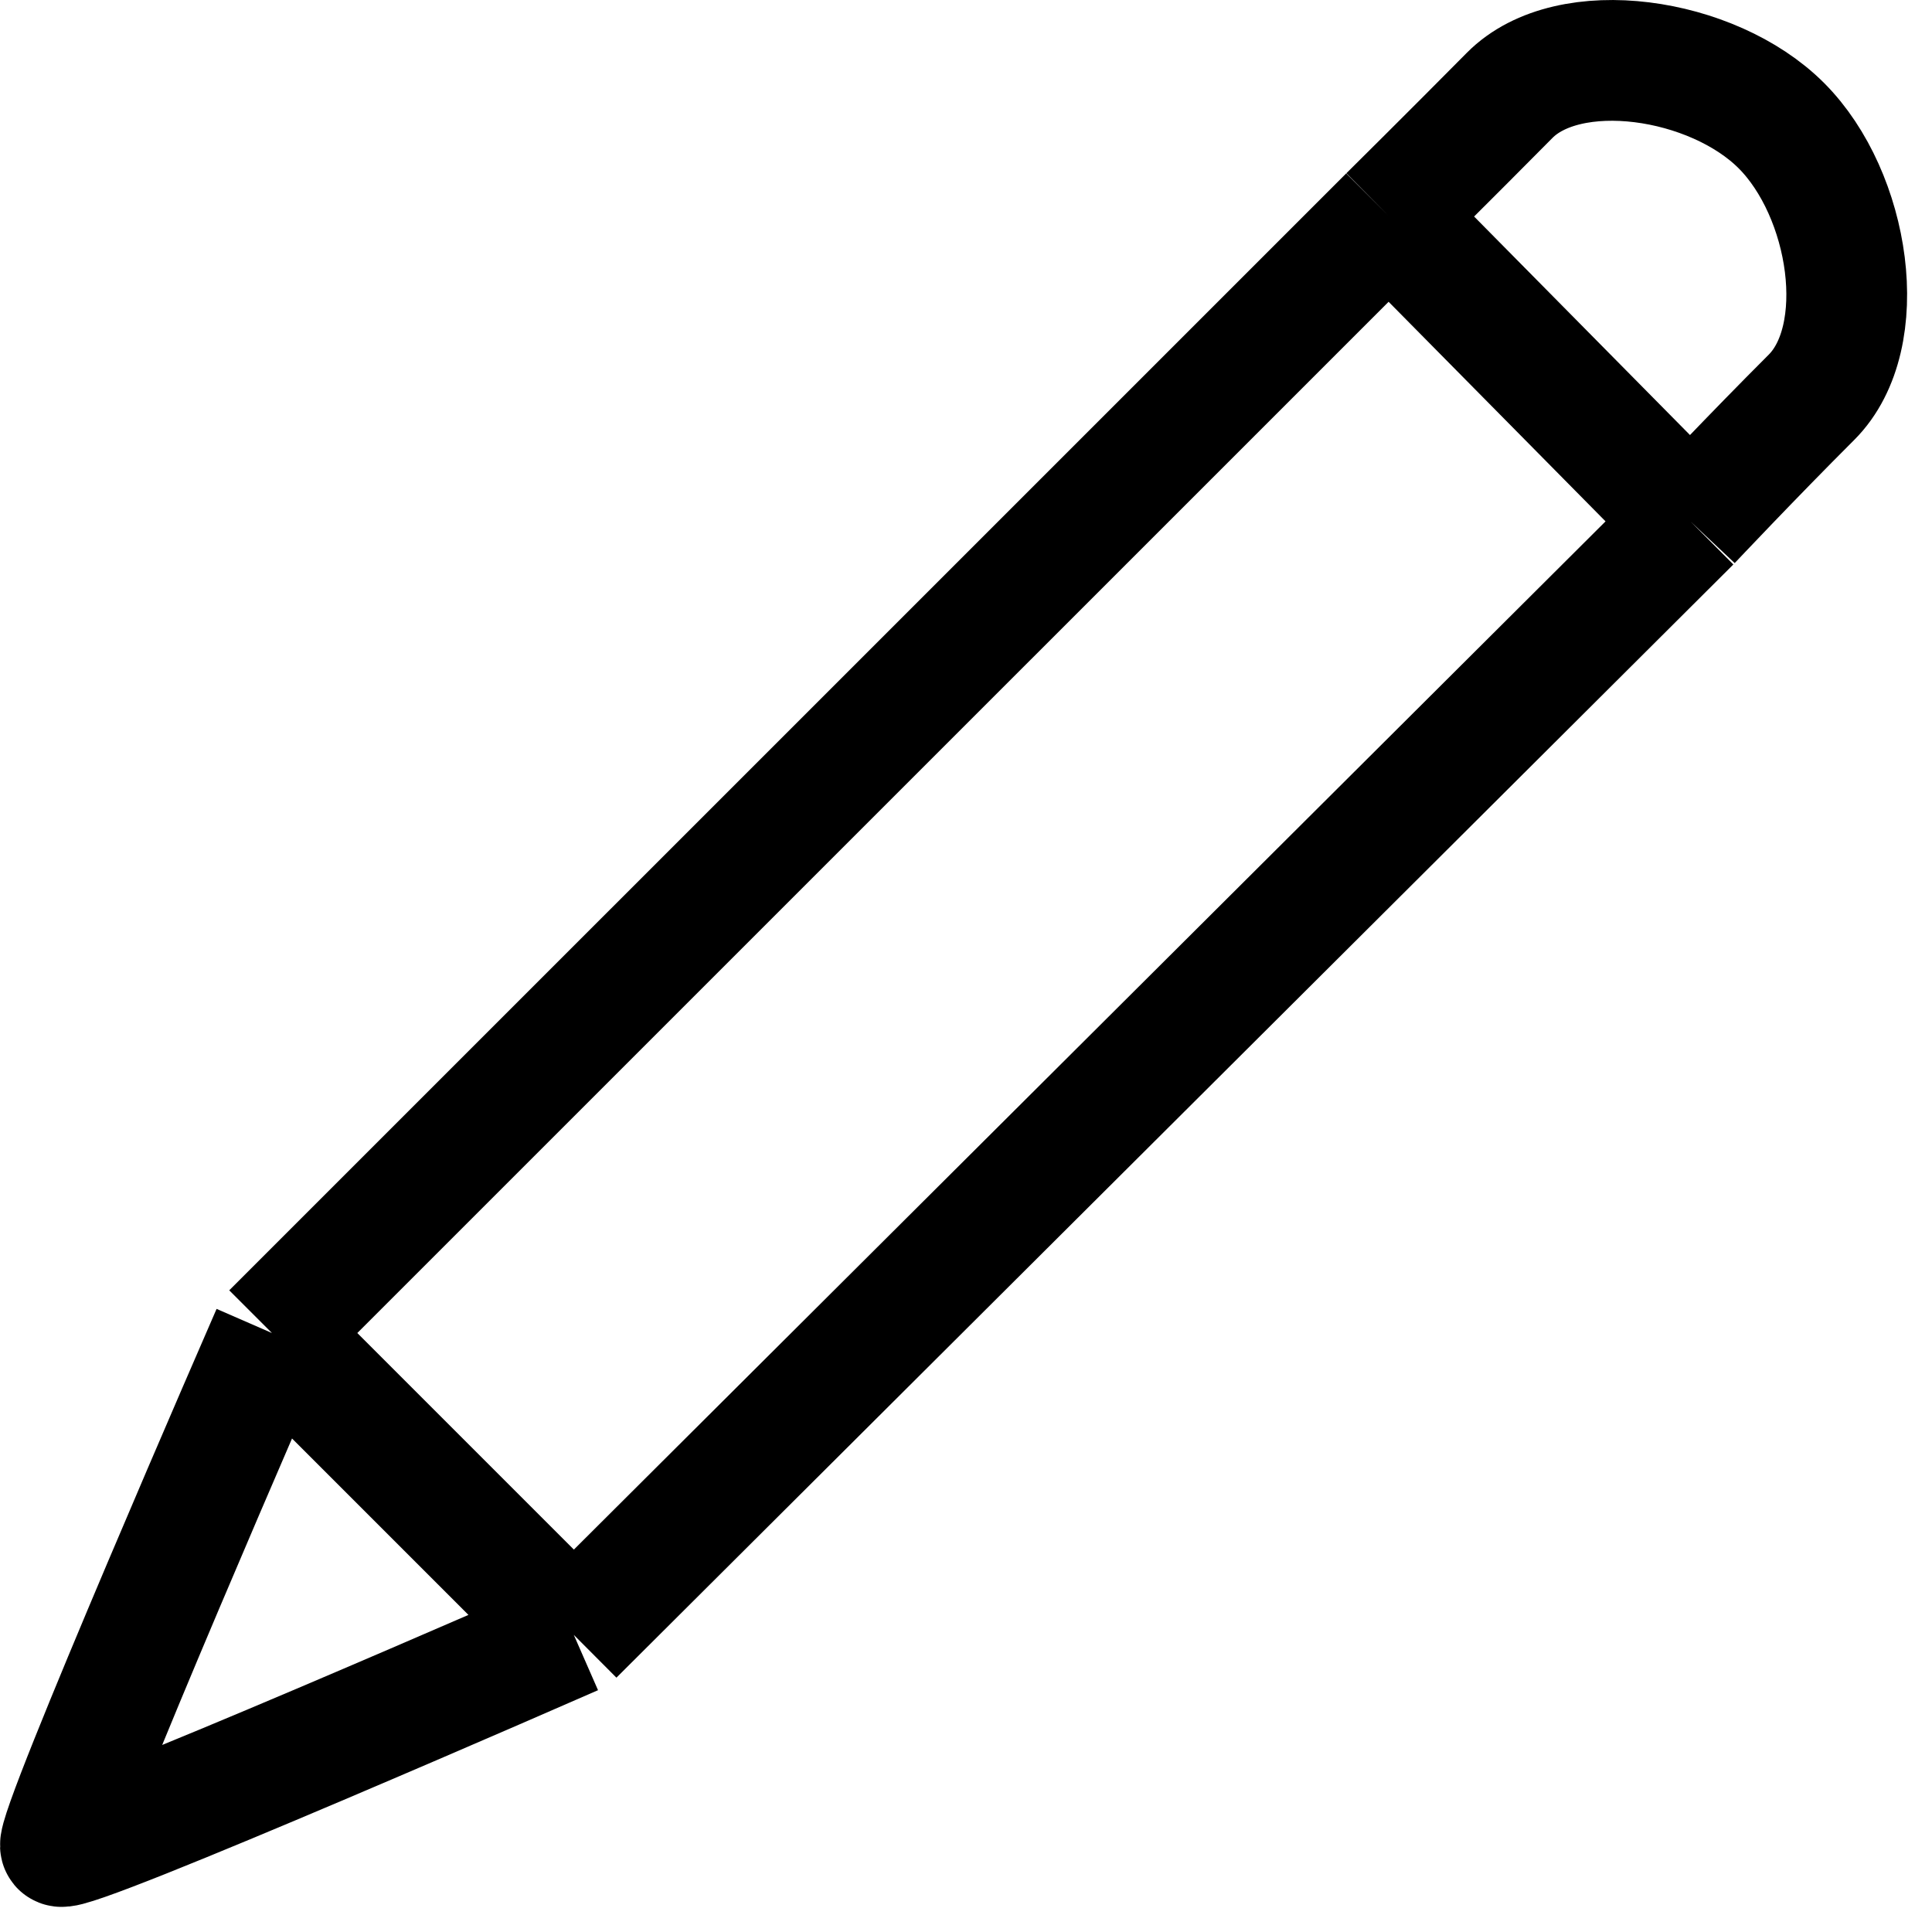 <svg width="32" height="32" viewBox="0 0 32 32" fill="none" xmlns="http://www.w3.org/2000/svg">
<path d="M4.504 22.079C4.504 22.079 0.87 30.415 1.004 30.579C1.137 30.744 9.504 27.079 9.504 27.079M4.504 22.079L9.504 27.079M4.504 22.079L23.004 3.58M9.504 27.079L28.004 8.641M23.004 3.58C23.004 3.58 24.024 2.57 25.004 1.58C25.983 0.59 28.365 0.941 29.504 2.08C30.642 3.218 31.004 5.58 30.004 6.58C29.004 7.579 28.004 8.641 28.004 8.641M23.004 3.58L28.004 8.641" stroke="black" stroke-width="2"/>
</svg>
